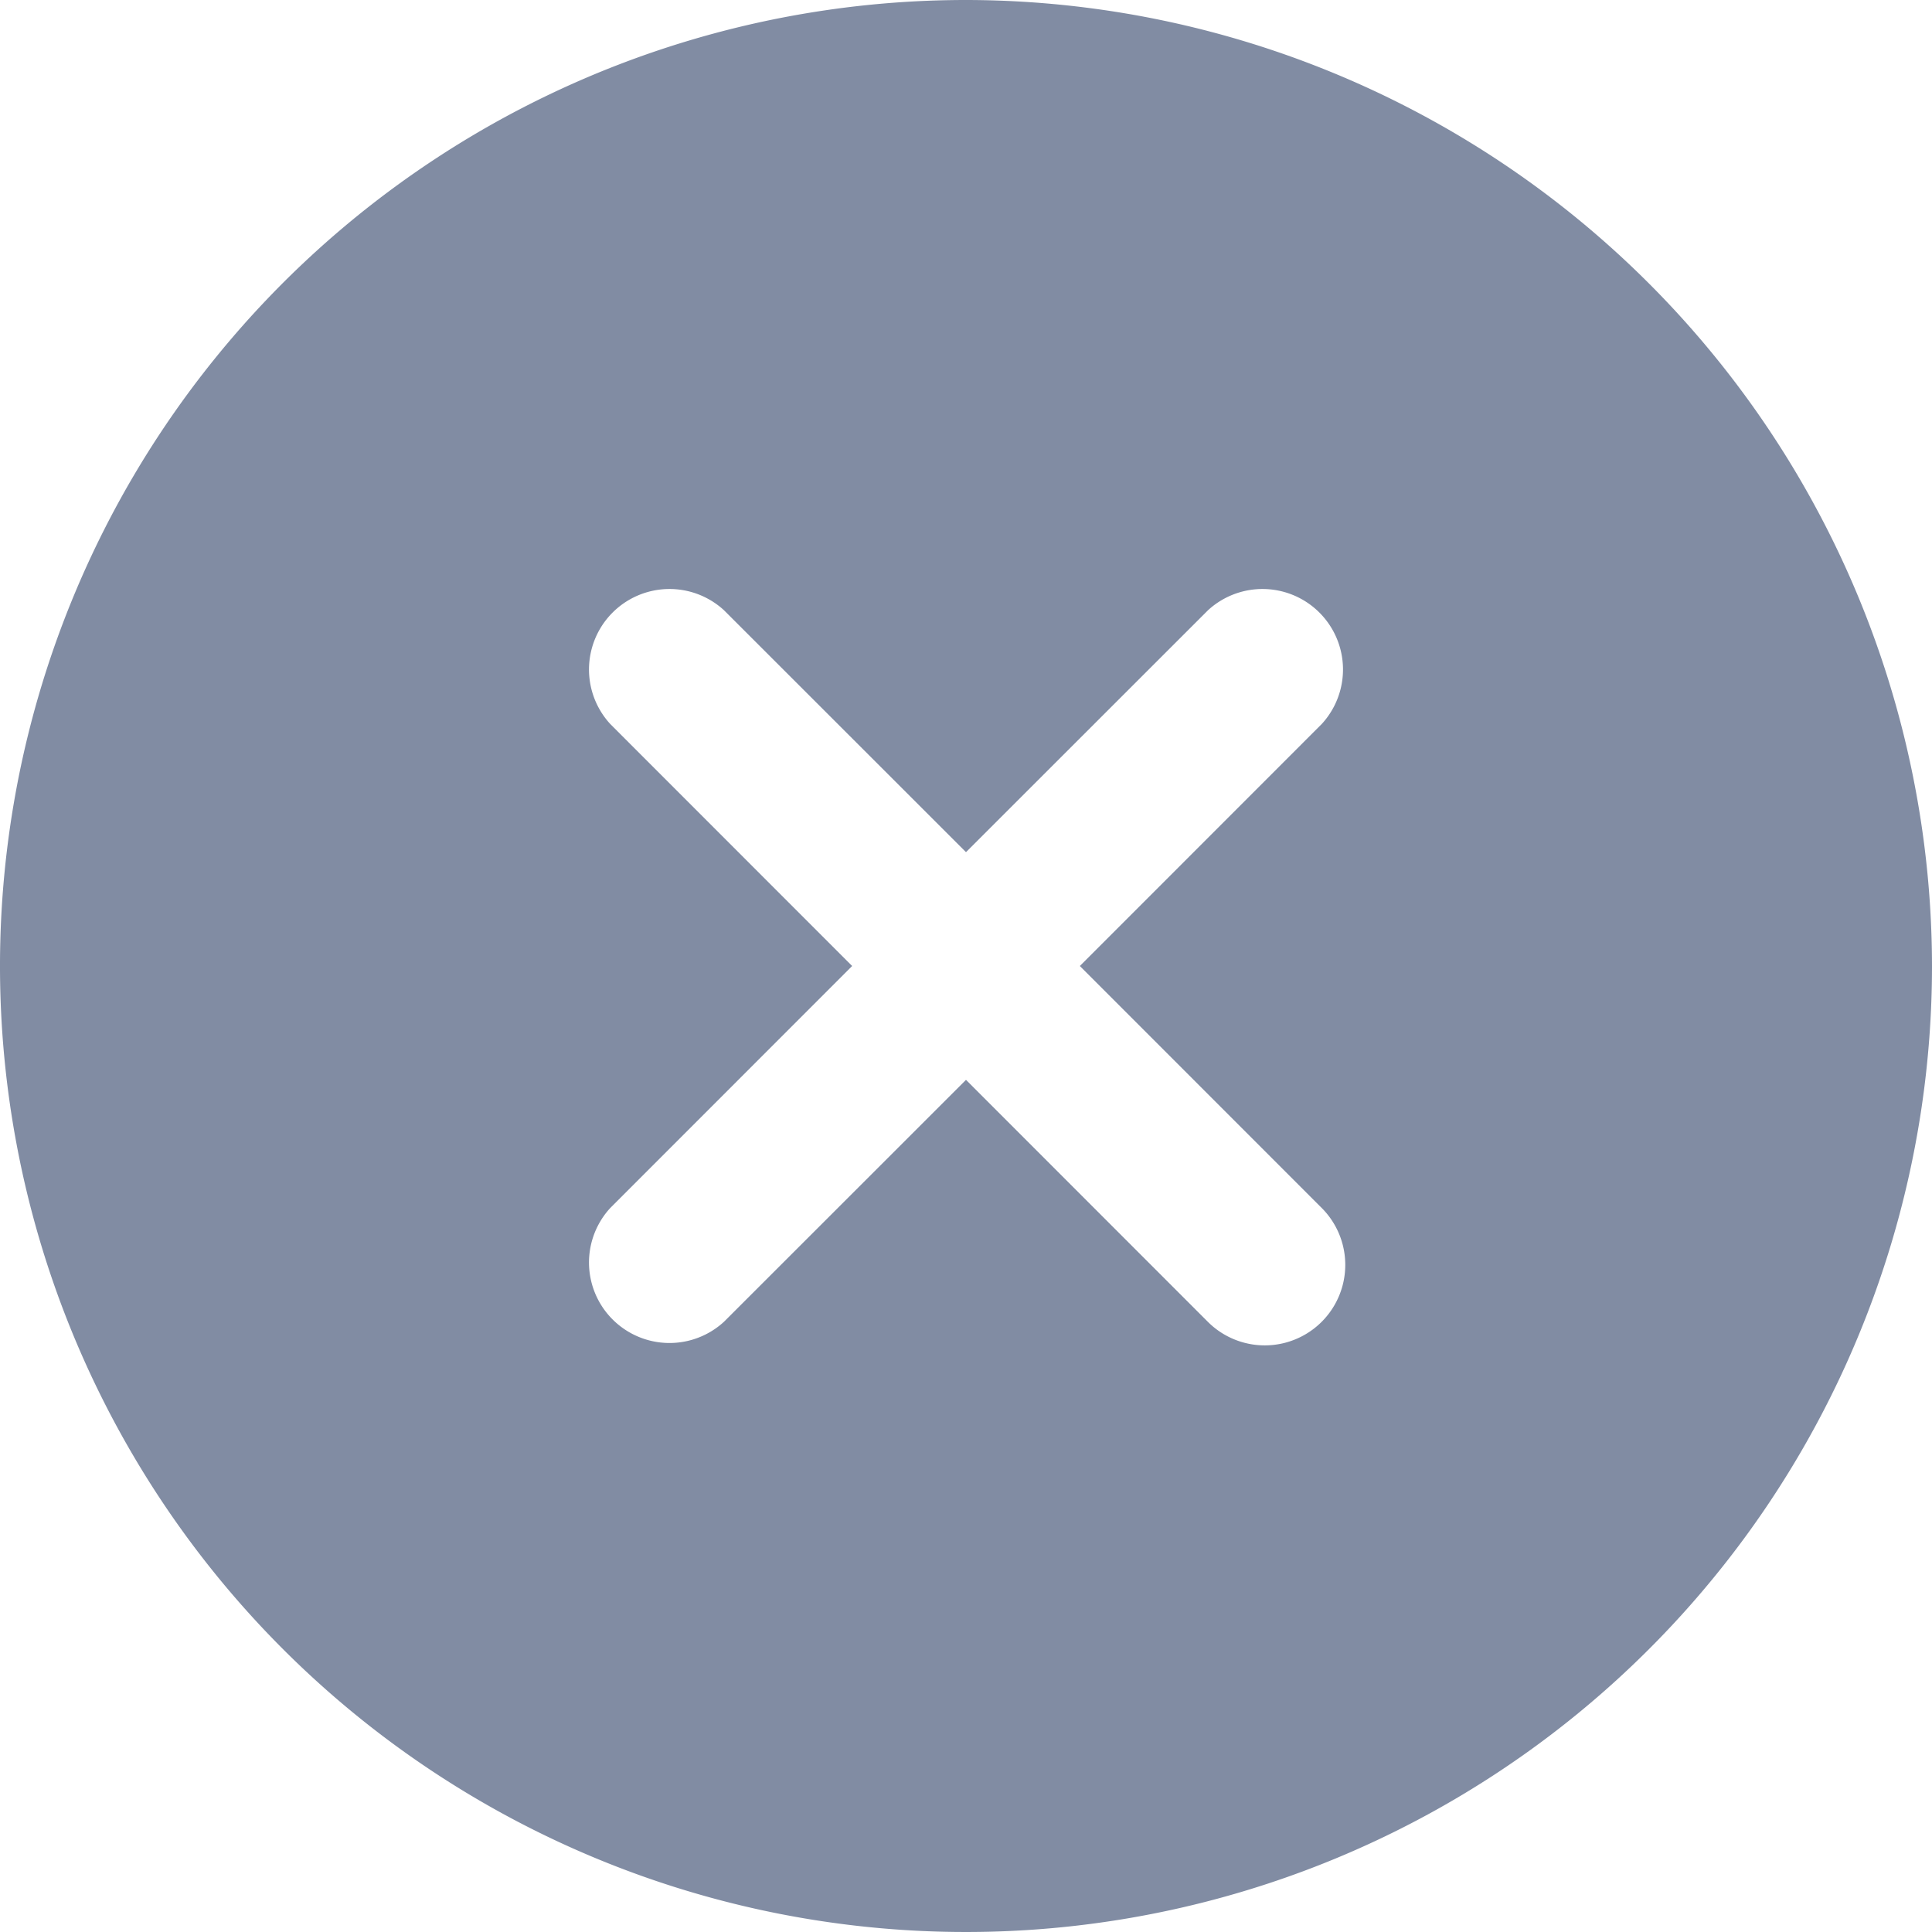 <svg xmlns="http://www.w3.org/2000/svg" width="17.664" height="17.664" viewBox="0 0 17.664 17.664">
<defs>
<style>.a{fill:#818ca3;}</style>
</defs>
<path class="a" d="M8.832,0a8.832,8.832,0,1,0,8.832,8.832A8.842,8.842,0,0,0,8.832,0Zm3.252,11.044a.736.736,0,1,1-1.041,1.041L8.832,9.873,6.62,12.084A.736.736,0,0,1,5.58,11.044L7.791,8.832,5.58,6.62A.736.736,0,0,1,6.62,5.58L8.832,7.791,11.044,5.58A.736.736,0,0,1,12.084,6.62L9.873,8.832Zm0,0"/>
</svg>